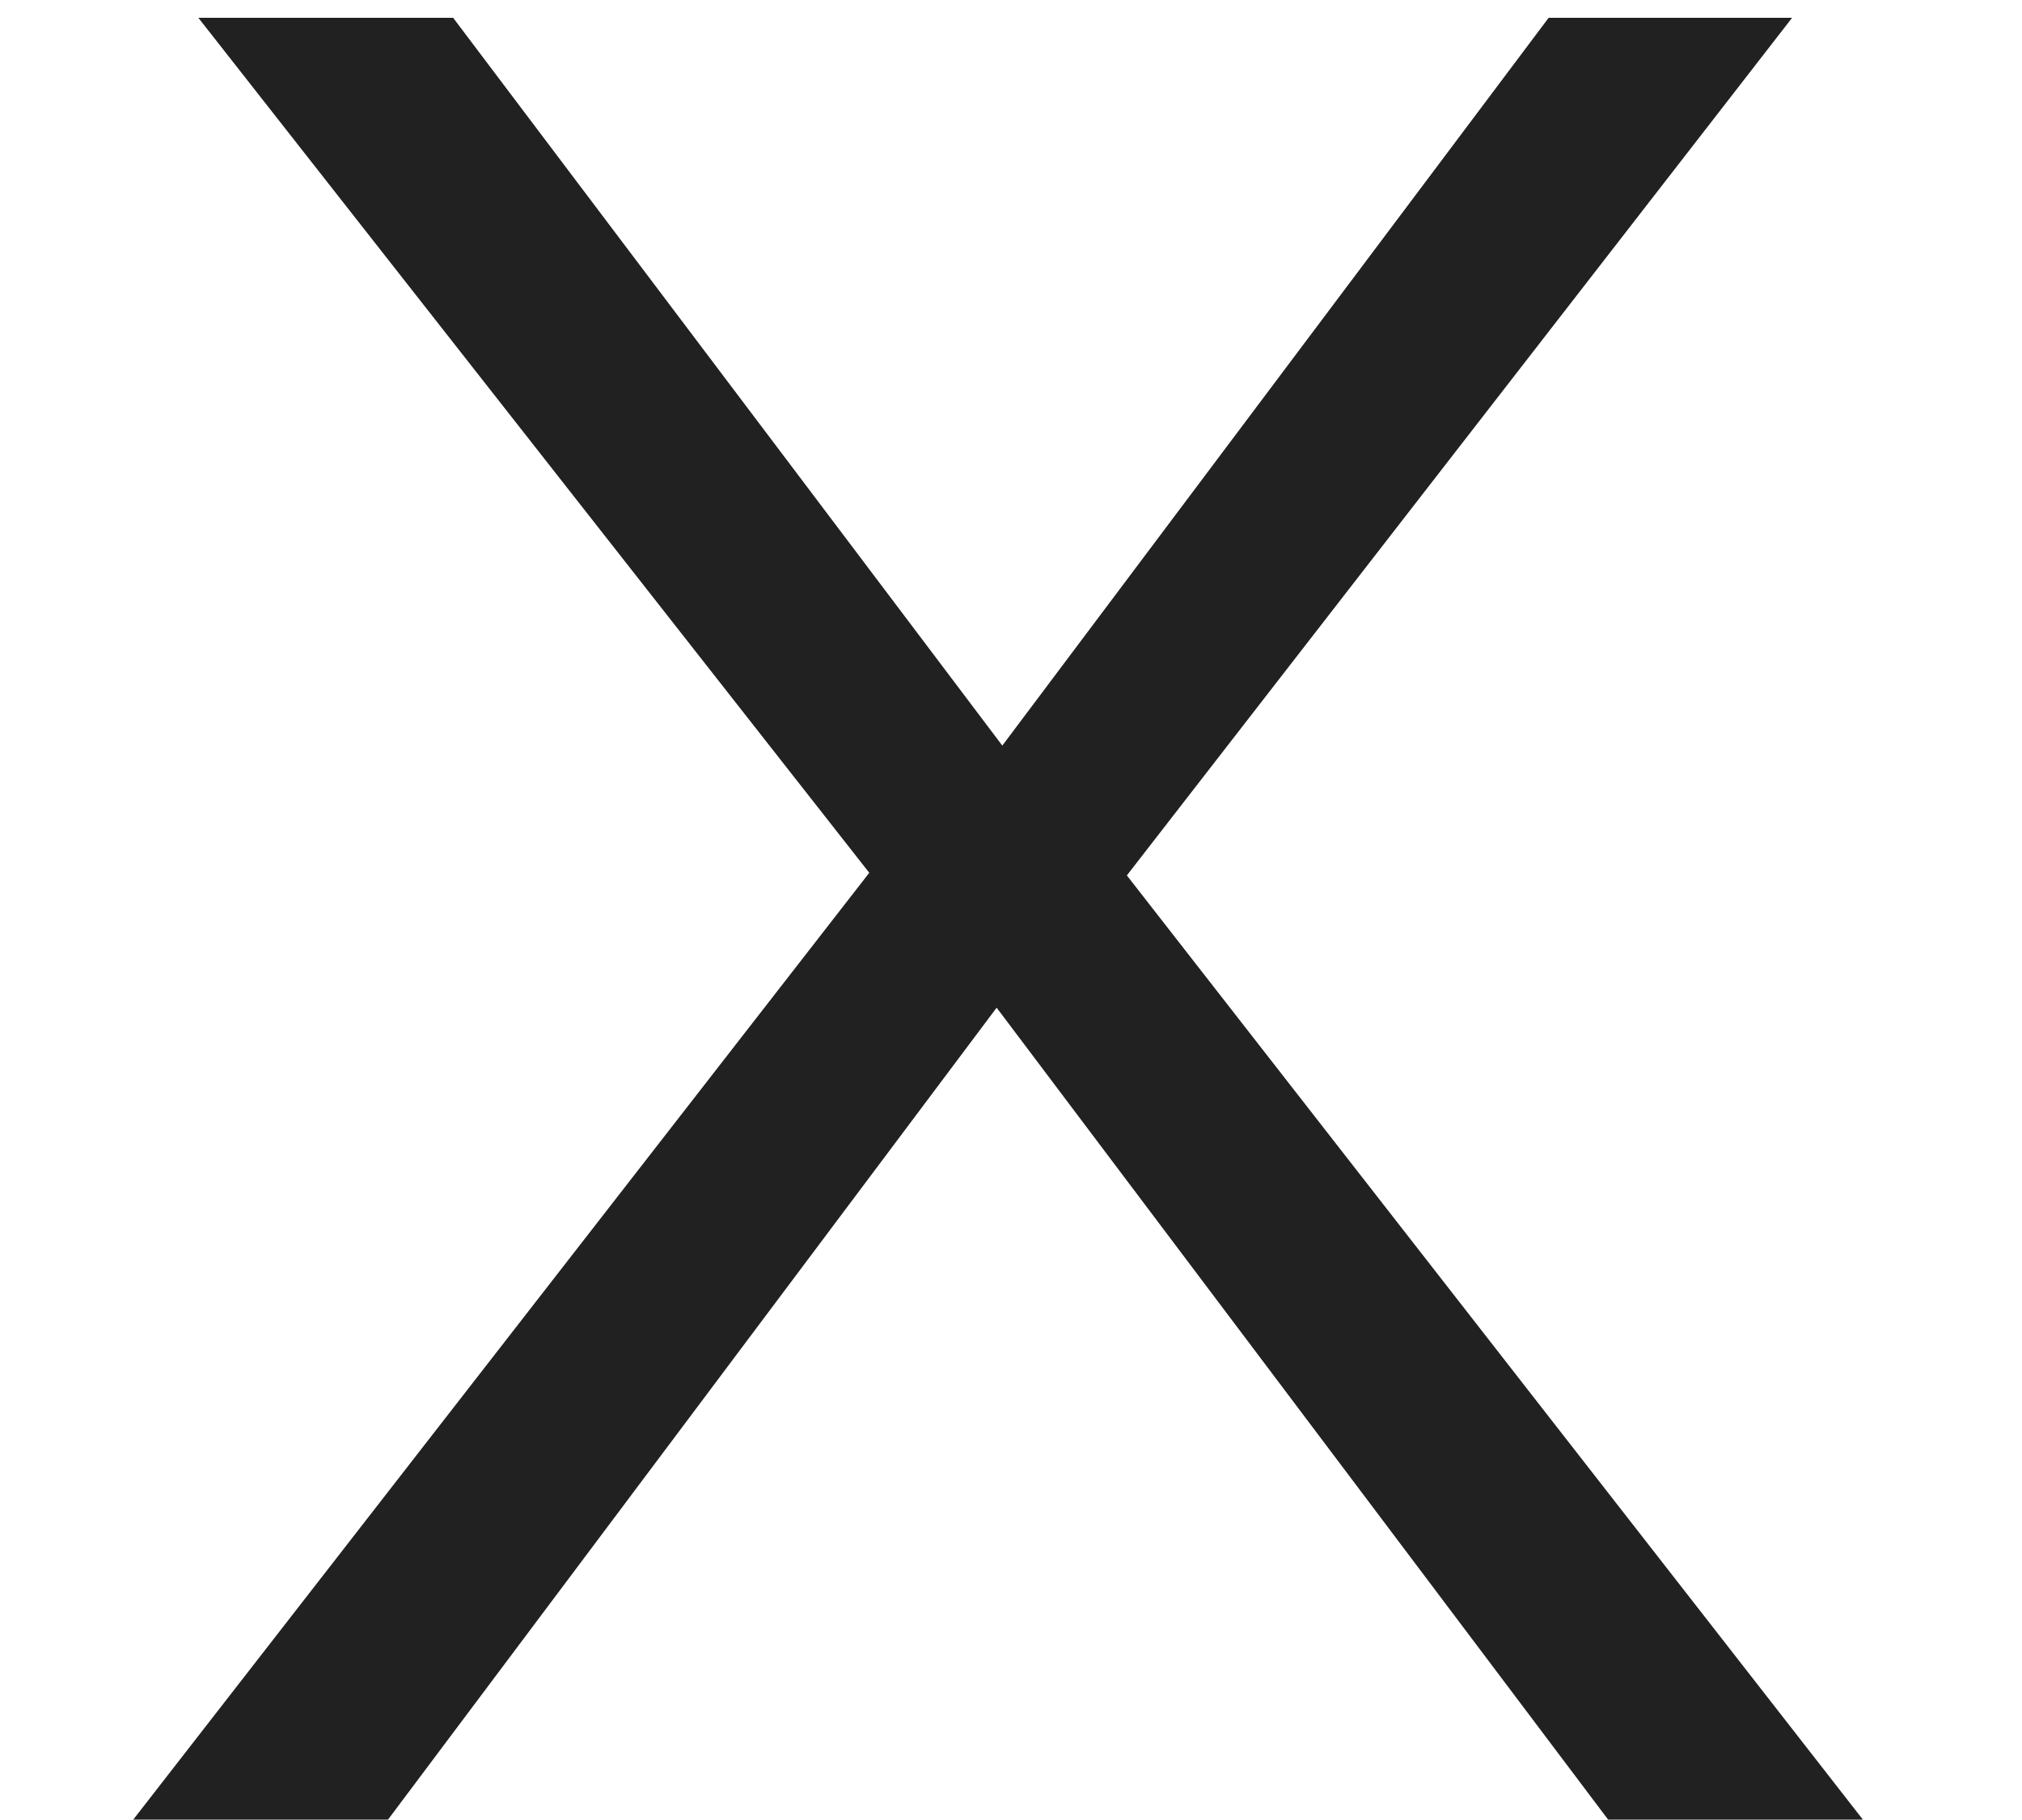 <?xml version="1.0" encoding="UTF-8" standalone="no"?>
<svg width="10px" height="9px" viewBox="0 0 10 9" version="1.1" xmlns="http://www.w3.org/2000/svg" xmlns:xlink="http://www.w3.org/1999/xlink" xmlns:sketch="http://www.bohemiancoding.com/sketch/ns">
    <!-- Generator: Sketch 3.3.2 (12043) - http://www.bohemiancoding.com/sketch -->
    <title>Up button</title>
    <desc>Created with Sketch.</desc>
    <defs></defs>
    <g id="Welcome" stroke="none" stroke-width="1" fill="none" fill-rule="evenodd" sketch:type="MSPage">
        <g id="Hub-show" sketch:type="MSArtboardGroup" transform="translate(-901, -142)" fill="#000000" opacity="0.87">
            <g id="View-hub" sketch:type="MSLayerGroup" transform="translate(166, 127)">
                <g id="Up-button" transform="translate(735, 15)" sketch:type="MSShapeGroup">
                    <path d="M2.241,0.088 L0.981,0.088 L4.299,4.316 L0.659,8.998 L1.919,8.998 L4.929,4.983 L7.953,8.998 L9.213,8.998 L5.573,4.329 L8.863,0.088 L7.659,0.088 L4.957,3.687 L2.241,0.088 Z" id="X"></path>
                </g>
            </g>
        </g>
    </g>
</svg>